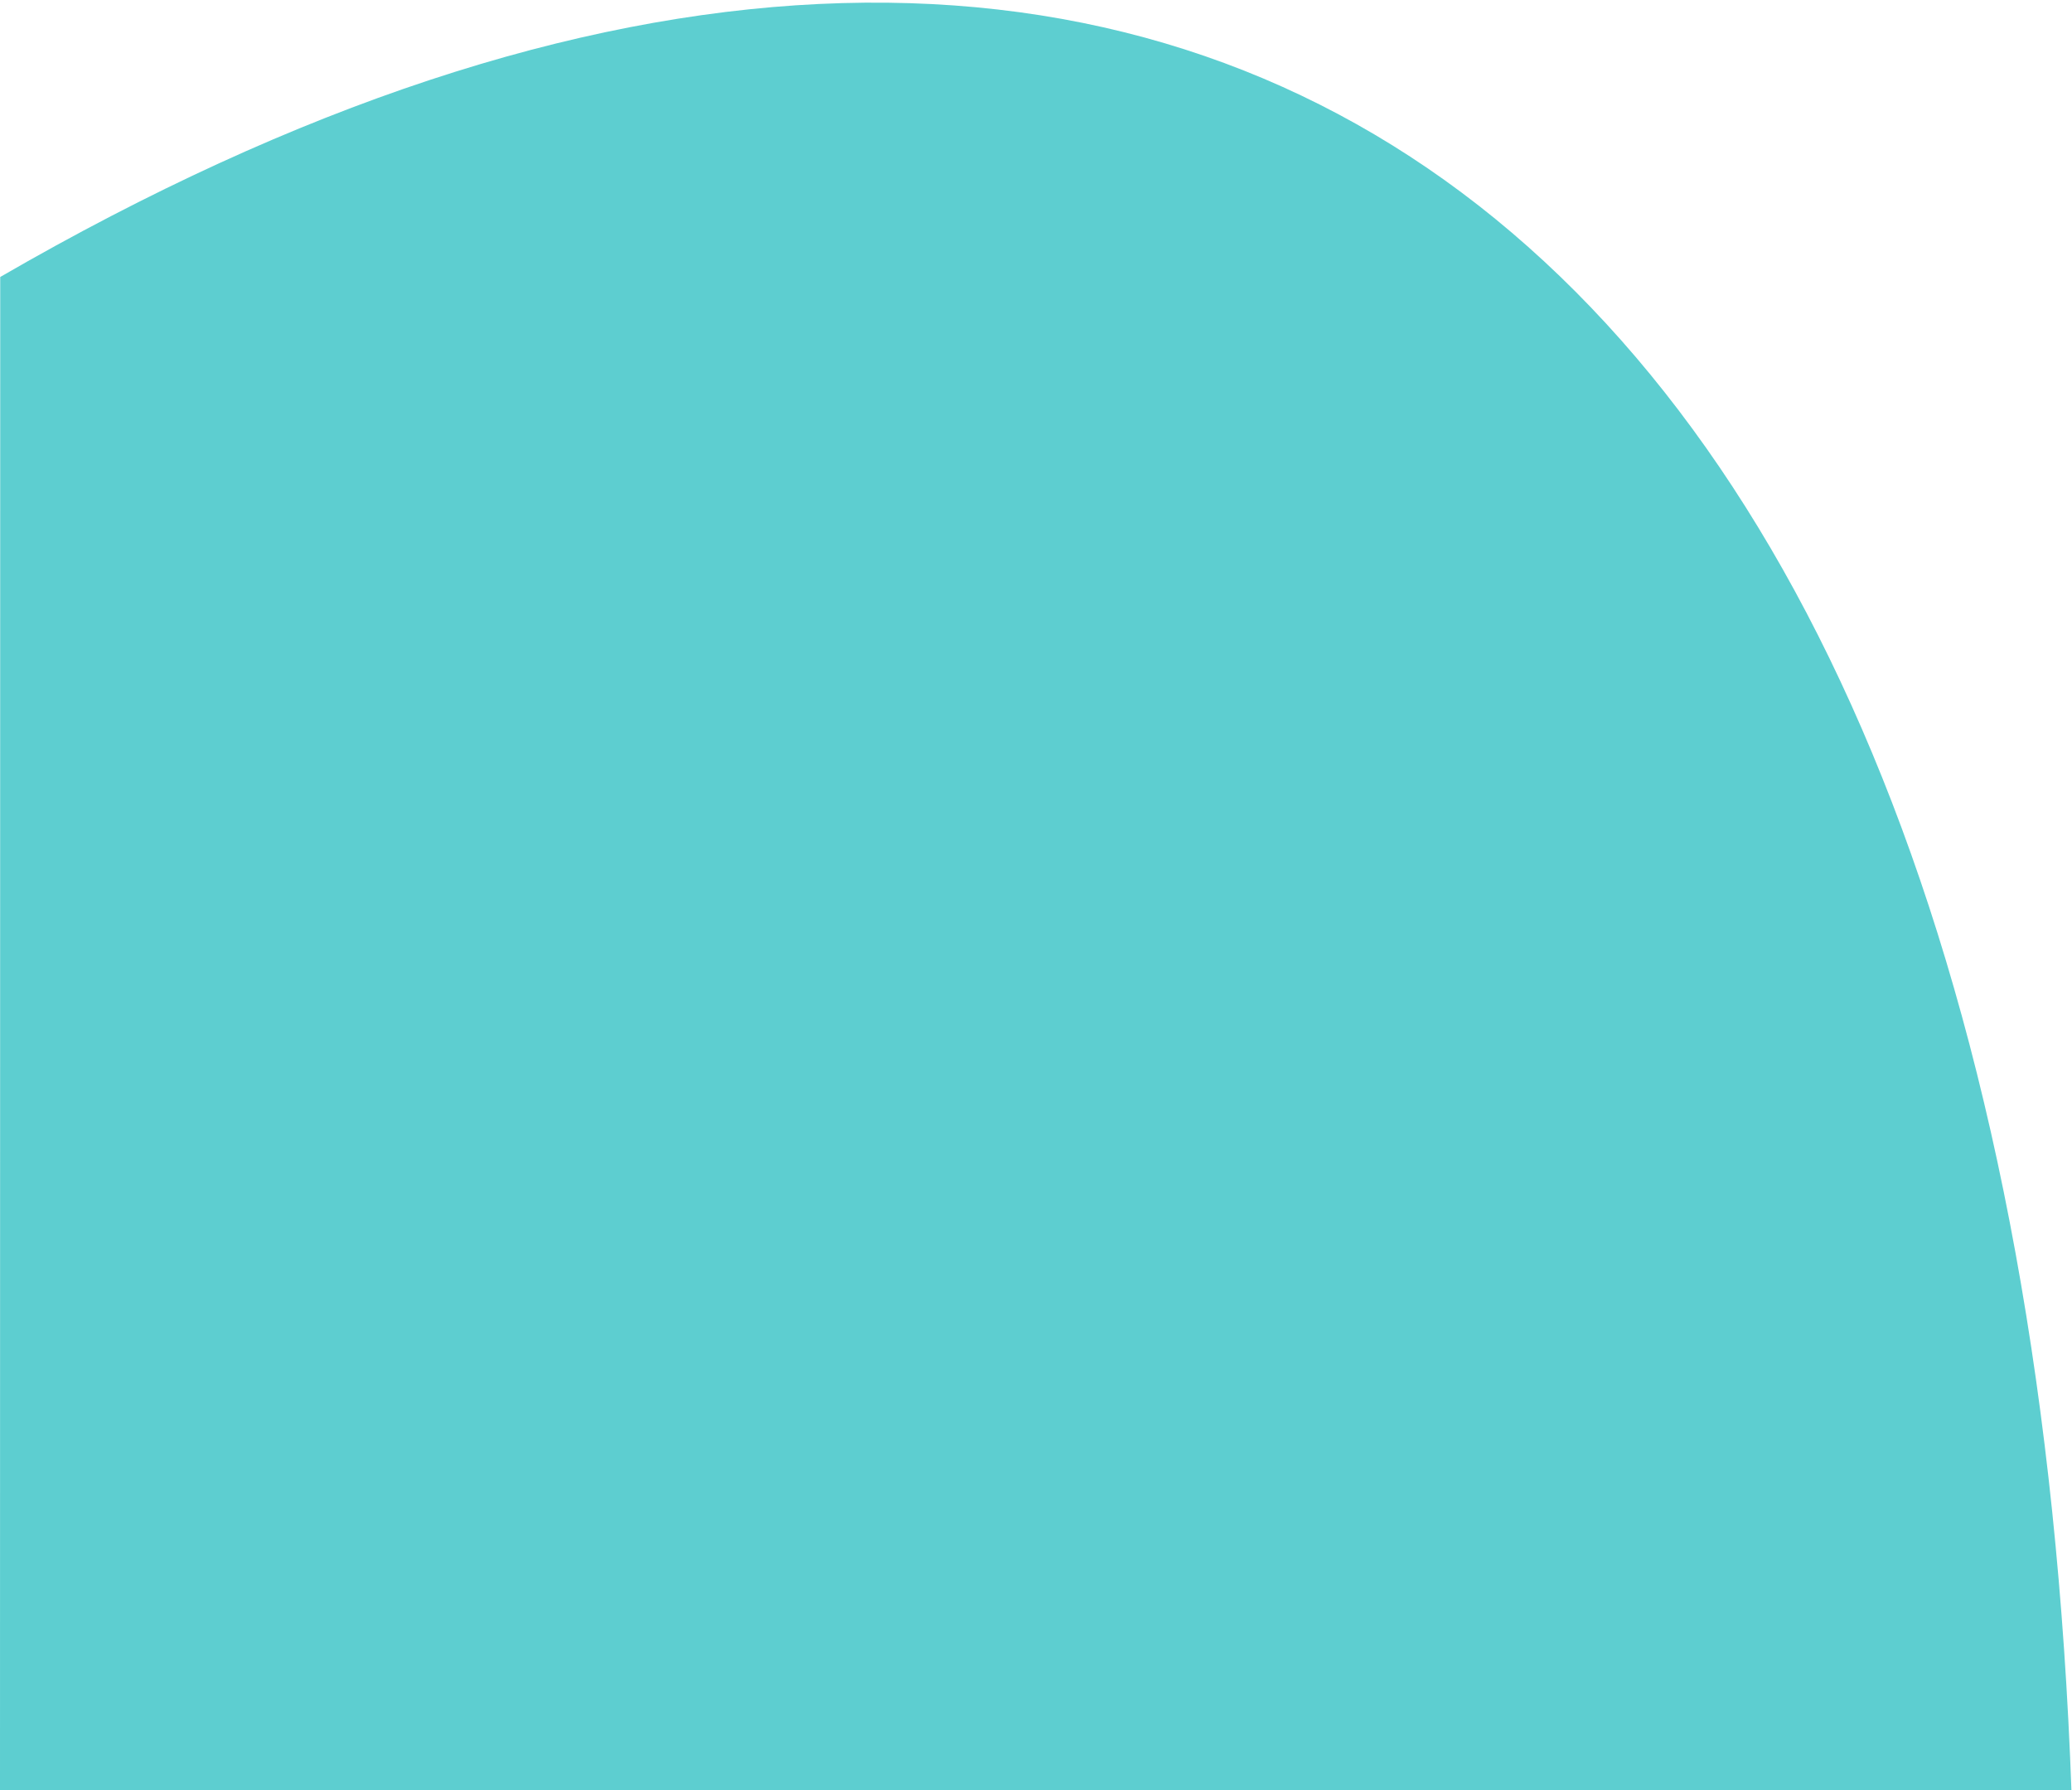<?xml version="1.0" encoding="UTF-8" standalone="no"?>
<!DOCTYPE svg PUBLIC "-//W3C//DTD SVG 1.1//EN" "http://www.w3.org/Graphics/SVG/1.1/DTD/svg11.dtd">
<svg width="100%" height="100%" viewBox="0 0 2346 2027" version="1.1" xmlns="http://www.w3.org/2000/svg" xmlns:xlink="http://www.w3.org/1999/xlink" xml:space="preserve" xmlns:serif="http://www.serif.com/" style="fill-rule:evenodd;clip-rule:evenodd;stroke-linejoin:round;stroke-miterlimit:2;">
    <g transform="matrix(1,0,0,1,0,-7963.72)">
        <g transform="matrix(1,0,0,0.773,0,7438.87)">
            <g transform="matrix(1,0,0,1.294,0,-9622.22)">
                <path d="M0.26,8274.3C1349.9,7492.98 2282.67,8229.9 2345.45,9990.07L0,9990.07L0.26,8274.3" style="fill:rgb(93,206,208);"/>
            </g>
        </g>
    </g>
</svg>
